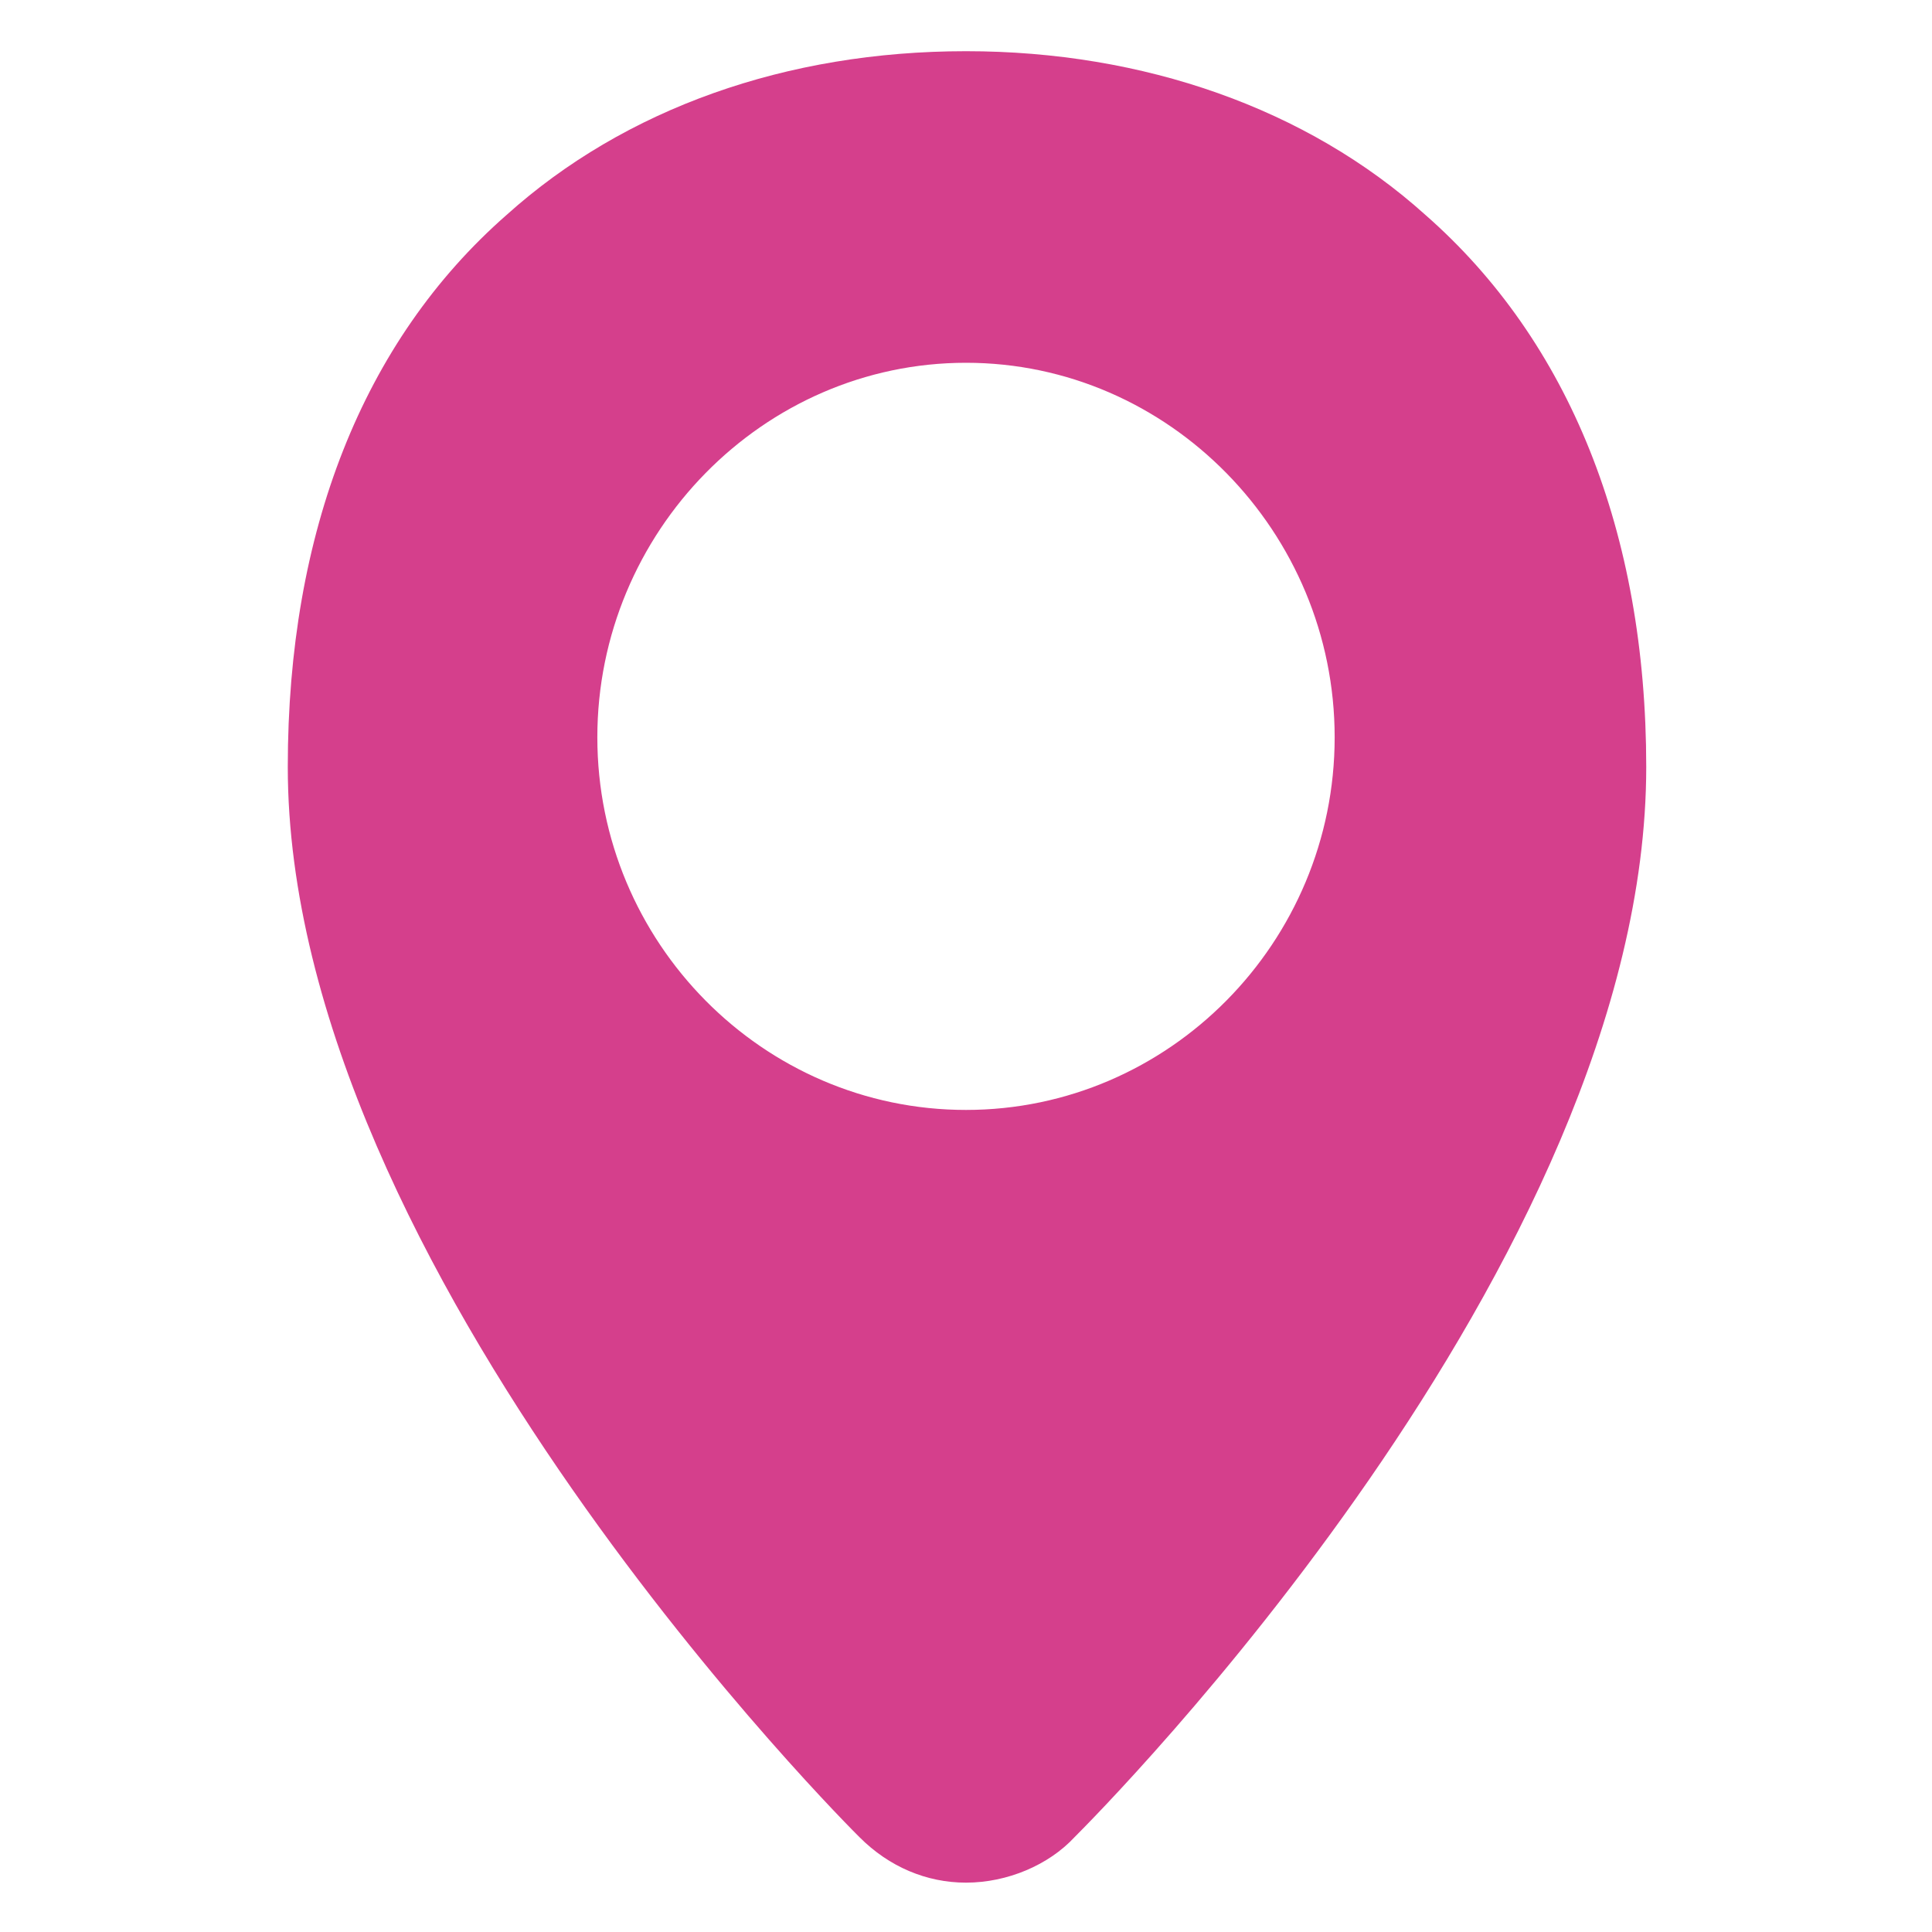<svg width="22" height="22" viewBox="0 0 22 22" fill="none" xmlns="http://www.w3.org/2000/svg">
<path d="M16.231 2.447C14.884 1.234 13.02 0.583 11 0.583C8.957 0.583 7.117 1.235 5.769 2.447C4.13 3.883 3.277 6.061 3.277 8.732C3.277 14.456 9.742 20.877 9.788 20.921C10.124 21.258 10.551 21.438 11 21.438C11.472 21.438 11.943 21.236 12.235 20.921C12.504 20.652 18.746 14.388 18.746 8.732C18.745 6.061 17.869 3.883 16.231 2.447H16.231ZM11 12.639C8.687 12.639 6.802 10.731 6.802 8.396C6.802 6.061 8.687 4.131 11 4.131C13.312 4.131 15.198 6.061 15.198 8.396C15.198 10.731 13.312 12.639 11 12.639V12.639Z" fill="#D53F8C"/>
</svg>
